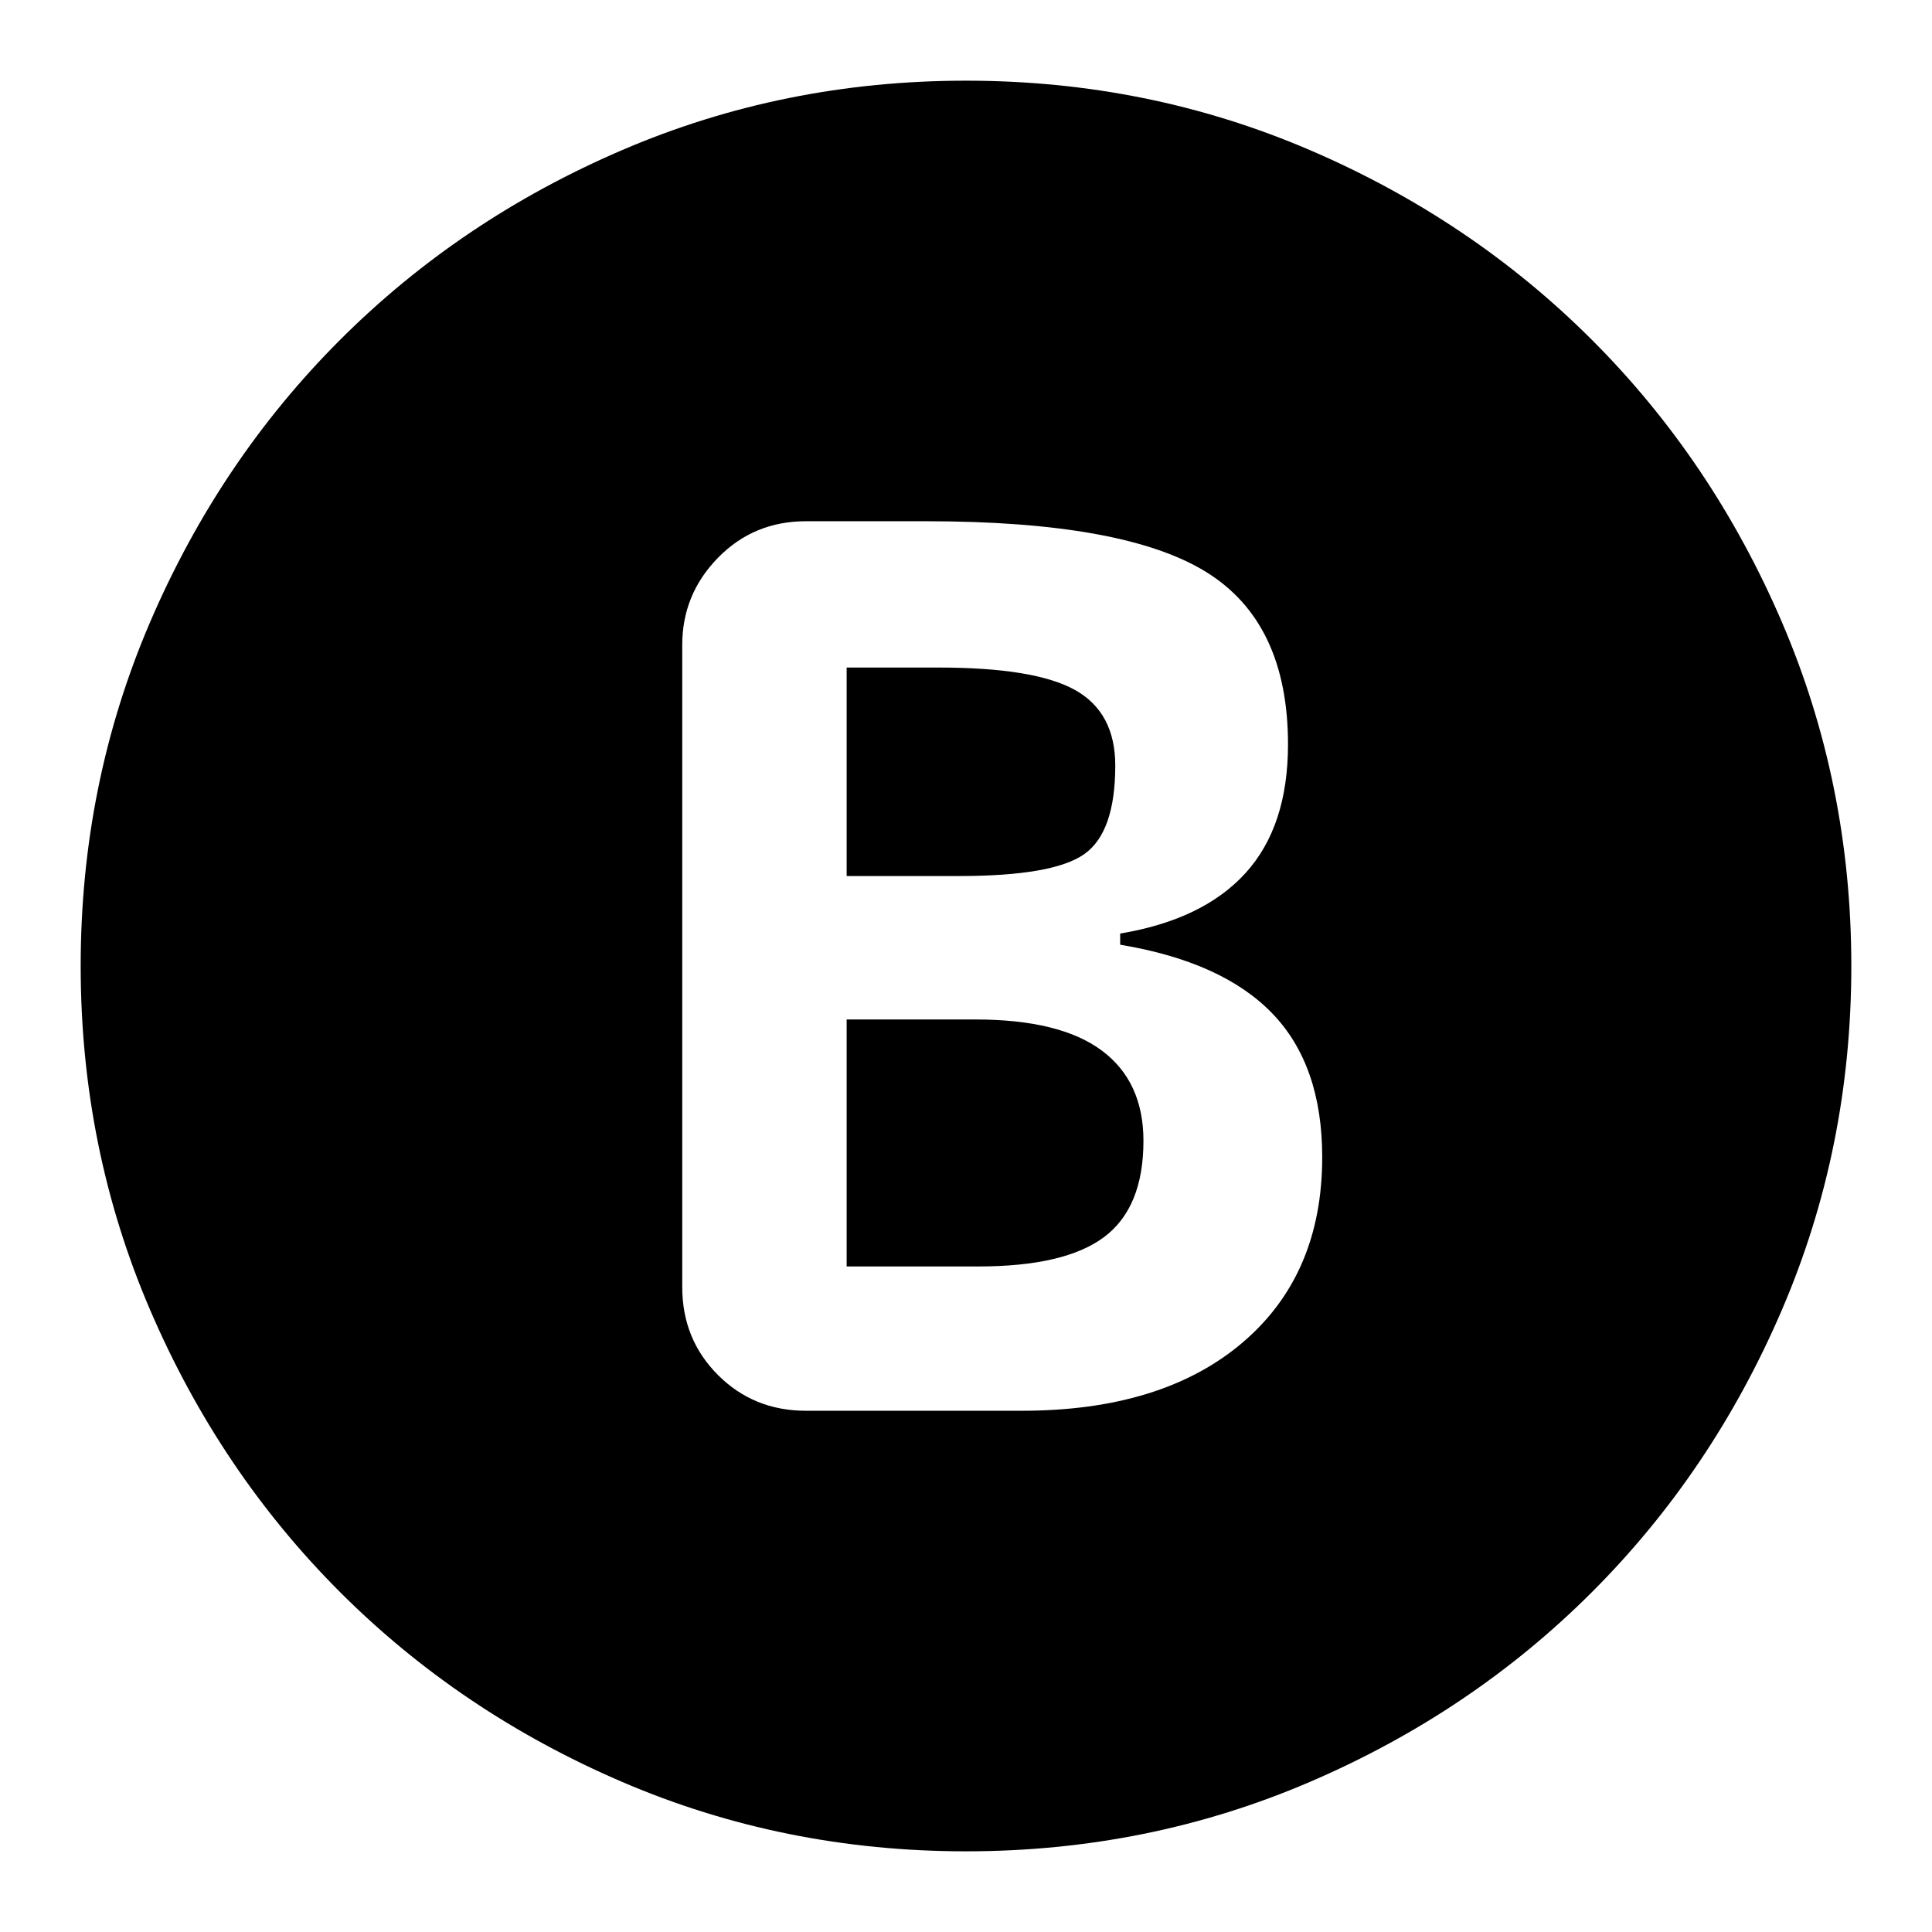 <svg xmlns="http://www.w3.org/2000/svg" height="24" viewBox="0 -960 960 960" width="24"><path d="M400.48-259h107.26q69.69 0 109.48-33.72Q657-326.43 657-385q0-45.7-24.78-71.41-24.79-25.72-75.61-34.16v-5.56q41.26-6.87 62.32-30.09Q640-549.43 640-590.11q0-60.59-40.78-85.74-40.79-25.15-139-25.15h-59.74q-25.96 0-43.72 18.16Q339-664.69 339-639.52v319.04q0 25.96 17.76 43.72Q374.52-259 400.48-259Zm20.22-265.7v-103.6h45.65q47.82 0 67.82 11.15 20 11.15 20 37.58 0 33.14-15.43 44-15.44 10.87-62.26 10.87H420.7Zm0 194v-122.73h63.91q42.13 0 62.85 15.43 20.71 15.43 20.71 44.87 0 33.13-19.5 47.78-19.5 14.65-62.63 14.65H420.7ZM480-40.09q-90.61 0-170.94-34.52t-140.13-94.32q-59.8-59.8-94.32-140.13Q40.09-389.39 40.09-480t34.52-170.94q34.52-80.33 94.32-140.13 59.8-59.8 140.13-94.32 80.33-34.52 170.94-34.52t170.94 34.52q80.33 34.52 140.13 94.32 59.8 59.8 94.32 140.13 34.52 80.33 34.52 170.94t-34.52 170.94q-34.52 80.33-94.32 140.13-59.8 59.8-140.13 94.32Q570.61-40.09 480-40.09Z"/></svg>
